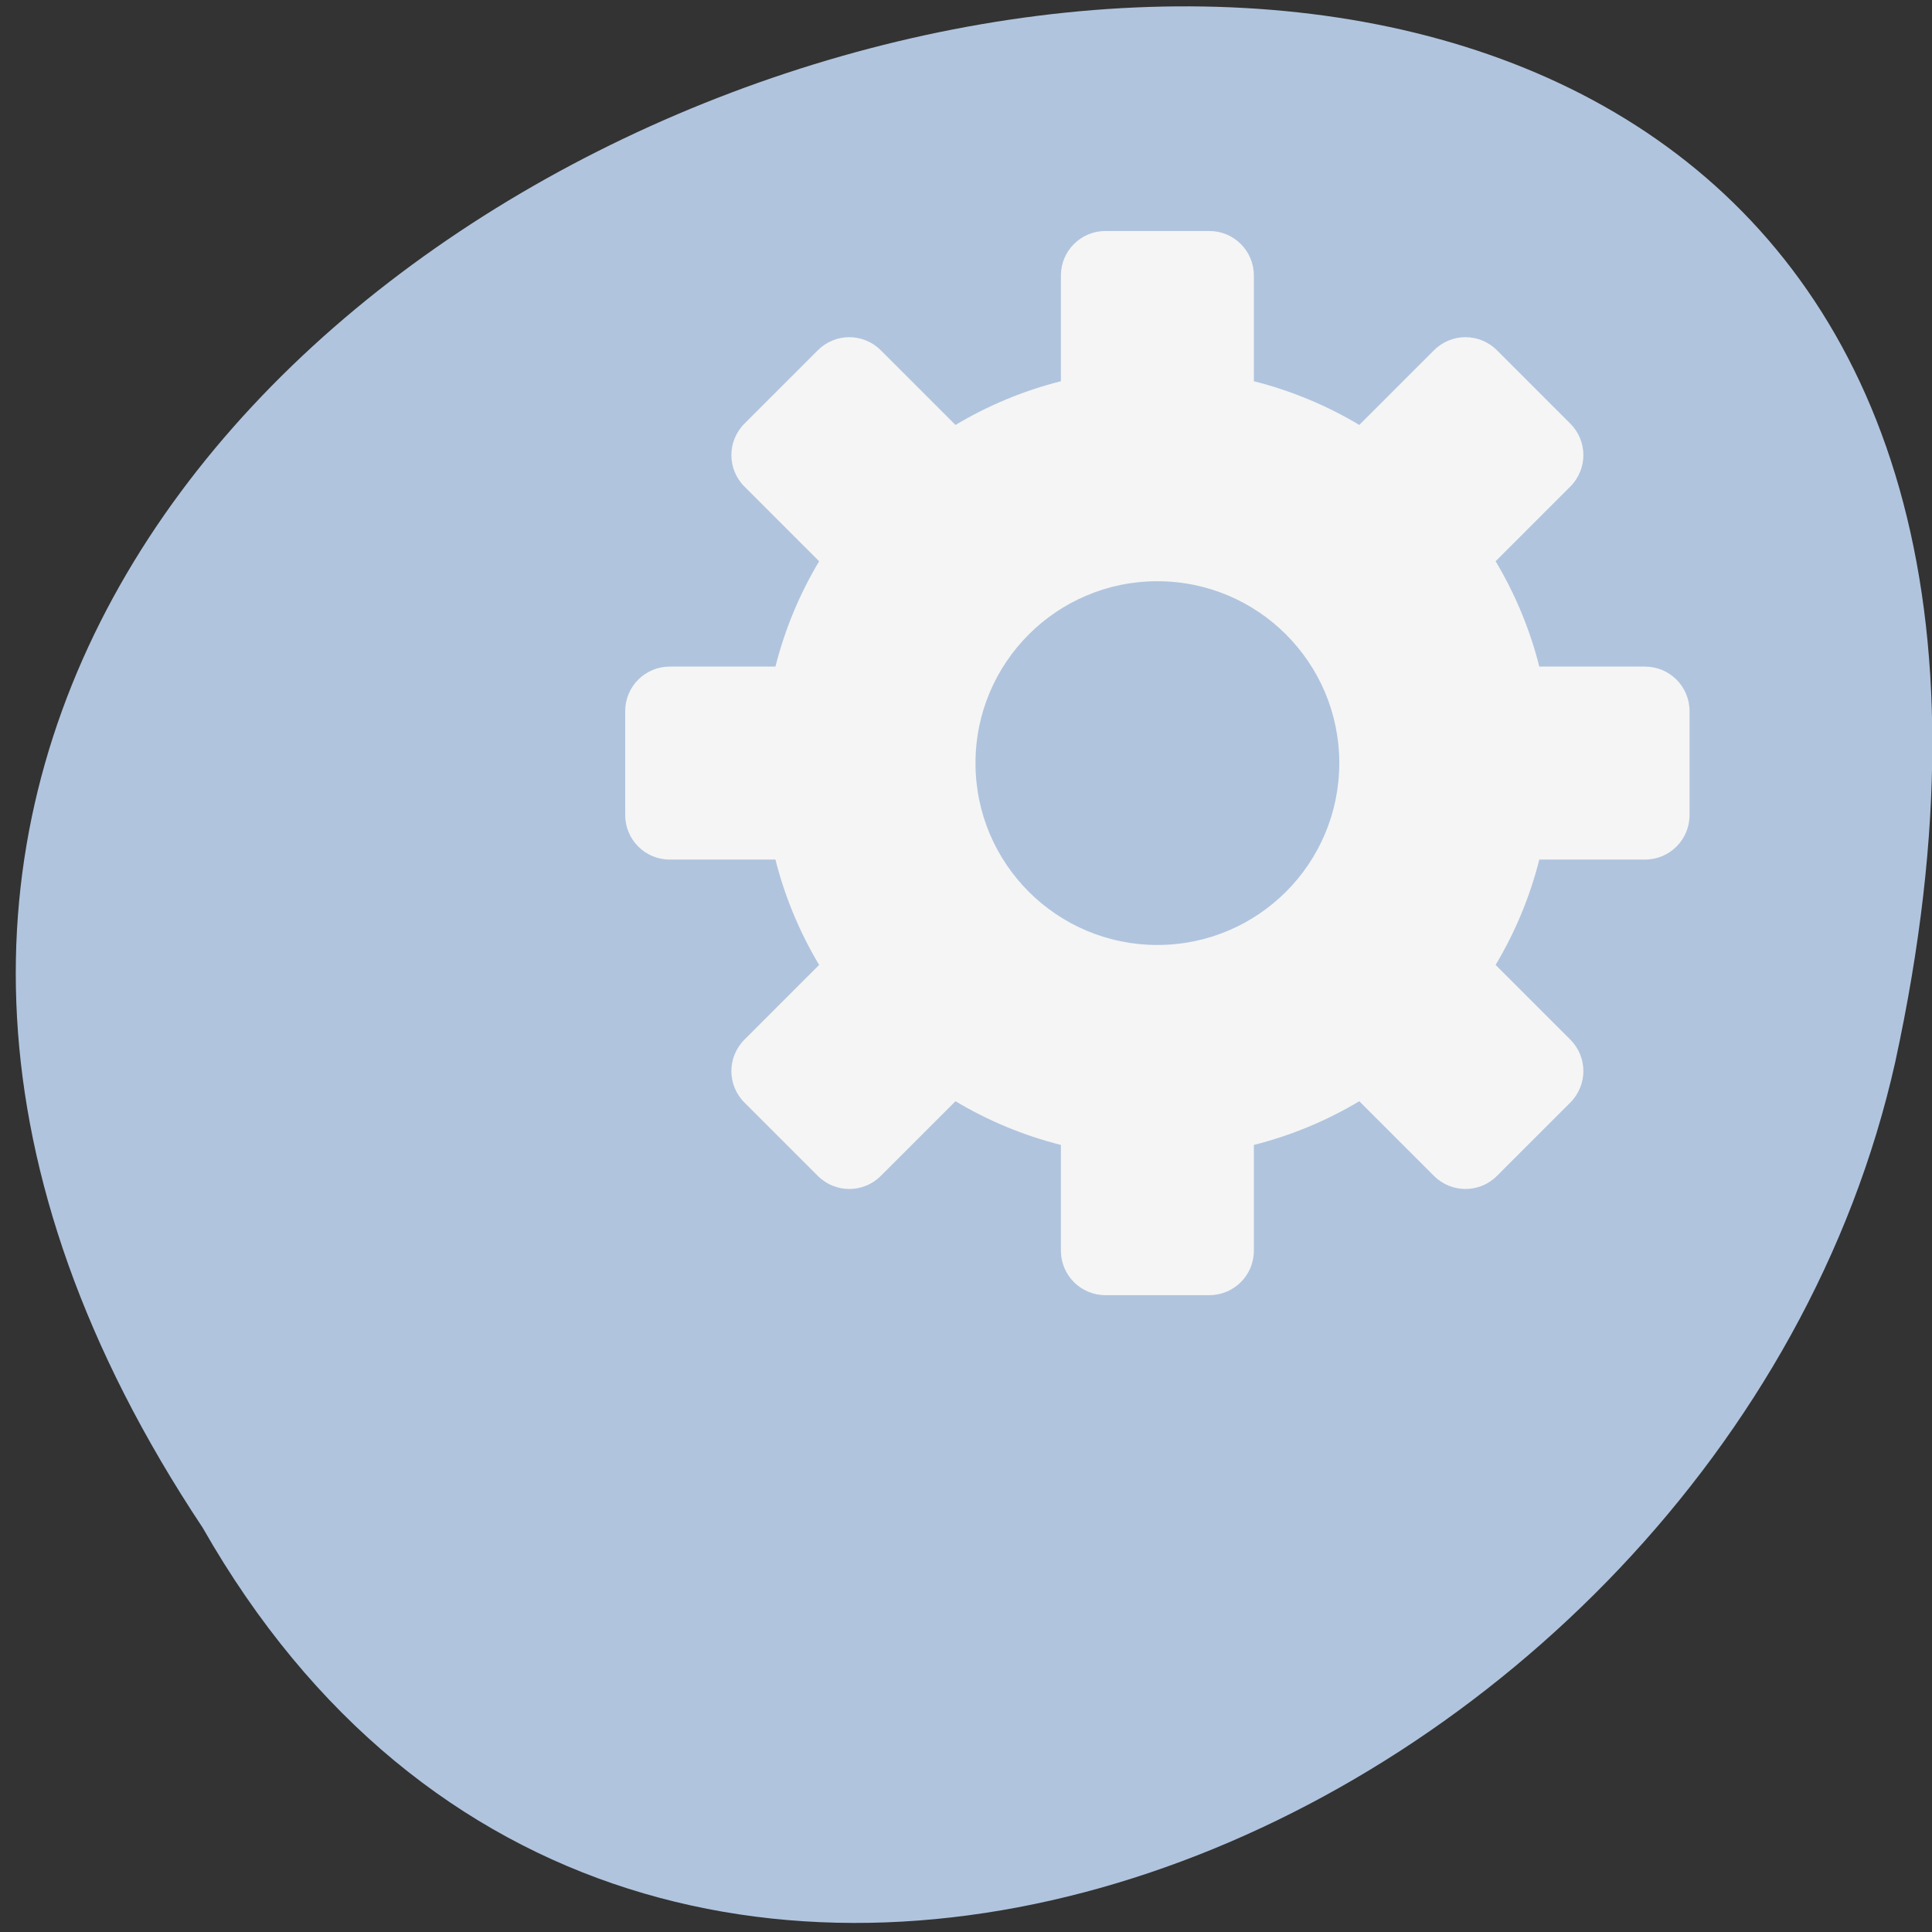 <svg xmlns="http://www.w3.org/2000/svg" viewBox="0 0 256 256"><rect x="0" y="0" width="256" height="256" fill="#333333" stroke="none"/><defs><clipPath><path d="m 27.707 56.824 h 82.29 v 139.69 h -82.29"/></clipPath><clipPath><path d="m 74 56.824 h 129 v 139.69 h -129"/></clipPath><clipPath><path d="m 148 97 h 77.63 v 24 h -77.62"/></clipPath><clipPath><path d="m 171 132 h 54.625 v 24 h -54.625"/></clipPath></defs><g transform="matrix(0.992 0 0 -0.992 2.088 1044.79)" style="fill:#a9a9a9;color:#000"><path d="m 24.976 849.14 c -127.95 192.46 280.09 311 226.07 62.2 -23.02 -102.82 -167.39 -165.22 -226.07 -62.2" style="fill:#b0c4de"/><path d="m 145.56 1022.36 c -3.301 0 -5.958 -2.657 -5.958 -5.958 v -14.11 c -5.01 -1.264 -9.751 -3.249 -14.08 -5.837 l -9.972 9.97 c -2.335 2.335 -6.092 2.335 -8.421 0 l -9.789 -9.788 c -2.335 -2.335 -2.335 -6.091 0 -8.42 l 9.971 -9.97 c -2.588 -4.324 -4.573 -9.06 -5.837 -14.07 h -14.11 c -3.301 0 -5.959 -2.657 -5.959 -5.958 v -13.862 c 0 -3.301 2.658 -5.958 5.959 -5.958 h 14.11 c 1.264 -5.01 3.25 -9.75 5.837 -14.07 l -9.971 -9.97 c -2.335 -2.335 -2.335 -6.091 0 -8.42 l 9.789 -9.788 c 2.335 -2.335 6.092 -2.335 8.421 0 l 9.972 9.97 c 4.325 -2.588 9.06 -4.572 14.08 -5.837 v -14.11 c 0 -3.301 2.658 -5.958 5.958 -5.958 h 13.863 c 3.301 0 5.958 2.657 5.958 5.958 v 14.11 c 5.01 1.264 9.751 3.249 14.08 5.837 l 9.971 -9.97 c 2.335 -2.335 6.092 -2.335 8.421 0 l 9.789 9.788 c 2.335 2.335 2.335 6.091 0 8.42 l -9.972 9.97 c 2.588 4.324 4.573 9.06 5.837 14.07 h 14.11 c 3.301 0 5.958 2.657 5.958 5.958 v 13.862 c 0 3.301 -2.658 5.958 -5.958 5.958 h -14.11 c -1.264 5.01 -3.25 9.75 -5.837 14.07 l 9.972 9.97 c 2.335 2.335 2.335 6.091 0 8.42 l -9.789 9.788 c -2.335 2.335 -6.092 2.335 -8.421 0 l -9.971 -9.97 c -4.325 2.588 -9.06 4.572 -14.08 5.837 v 14.11 c 0 3.301 -2.658 5.958 -5.958 5.958 h -13.863 z m 6.932 -46.781 c 13.422 0 24.296 -10.868 24.296 -24.293 0 -13.42 -10.869 -24.293 -24.296 -24.293 -13.422 0 -24.296 10.868 -24.296 24.293 0 13.42 10.869 24.293 24.296 24.293 z" style="fill:#f5f5f5;color:#000"/></g></svg>
